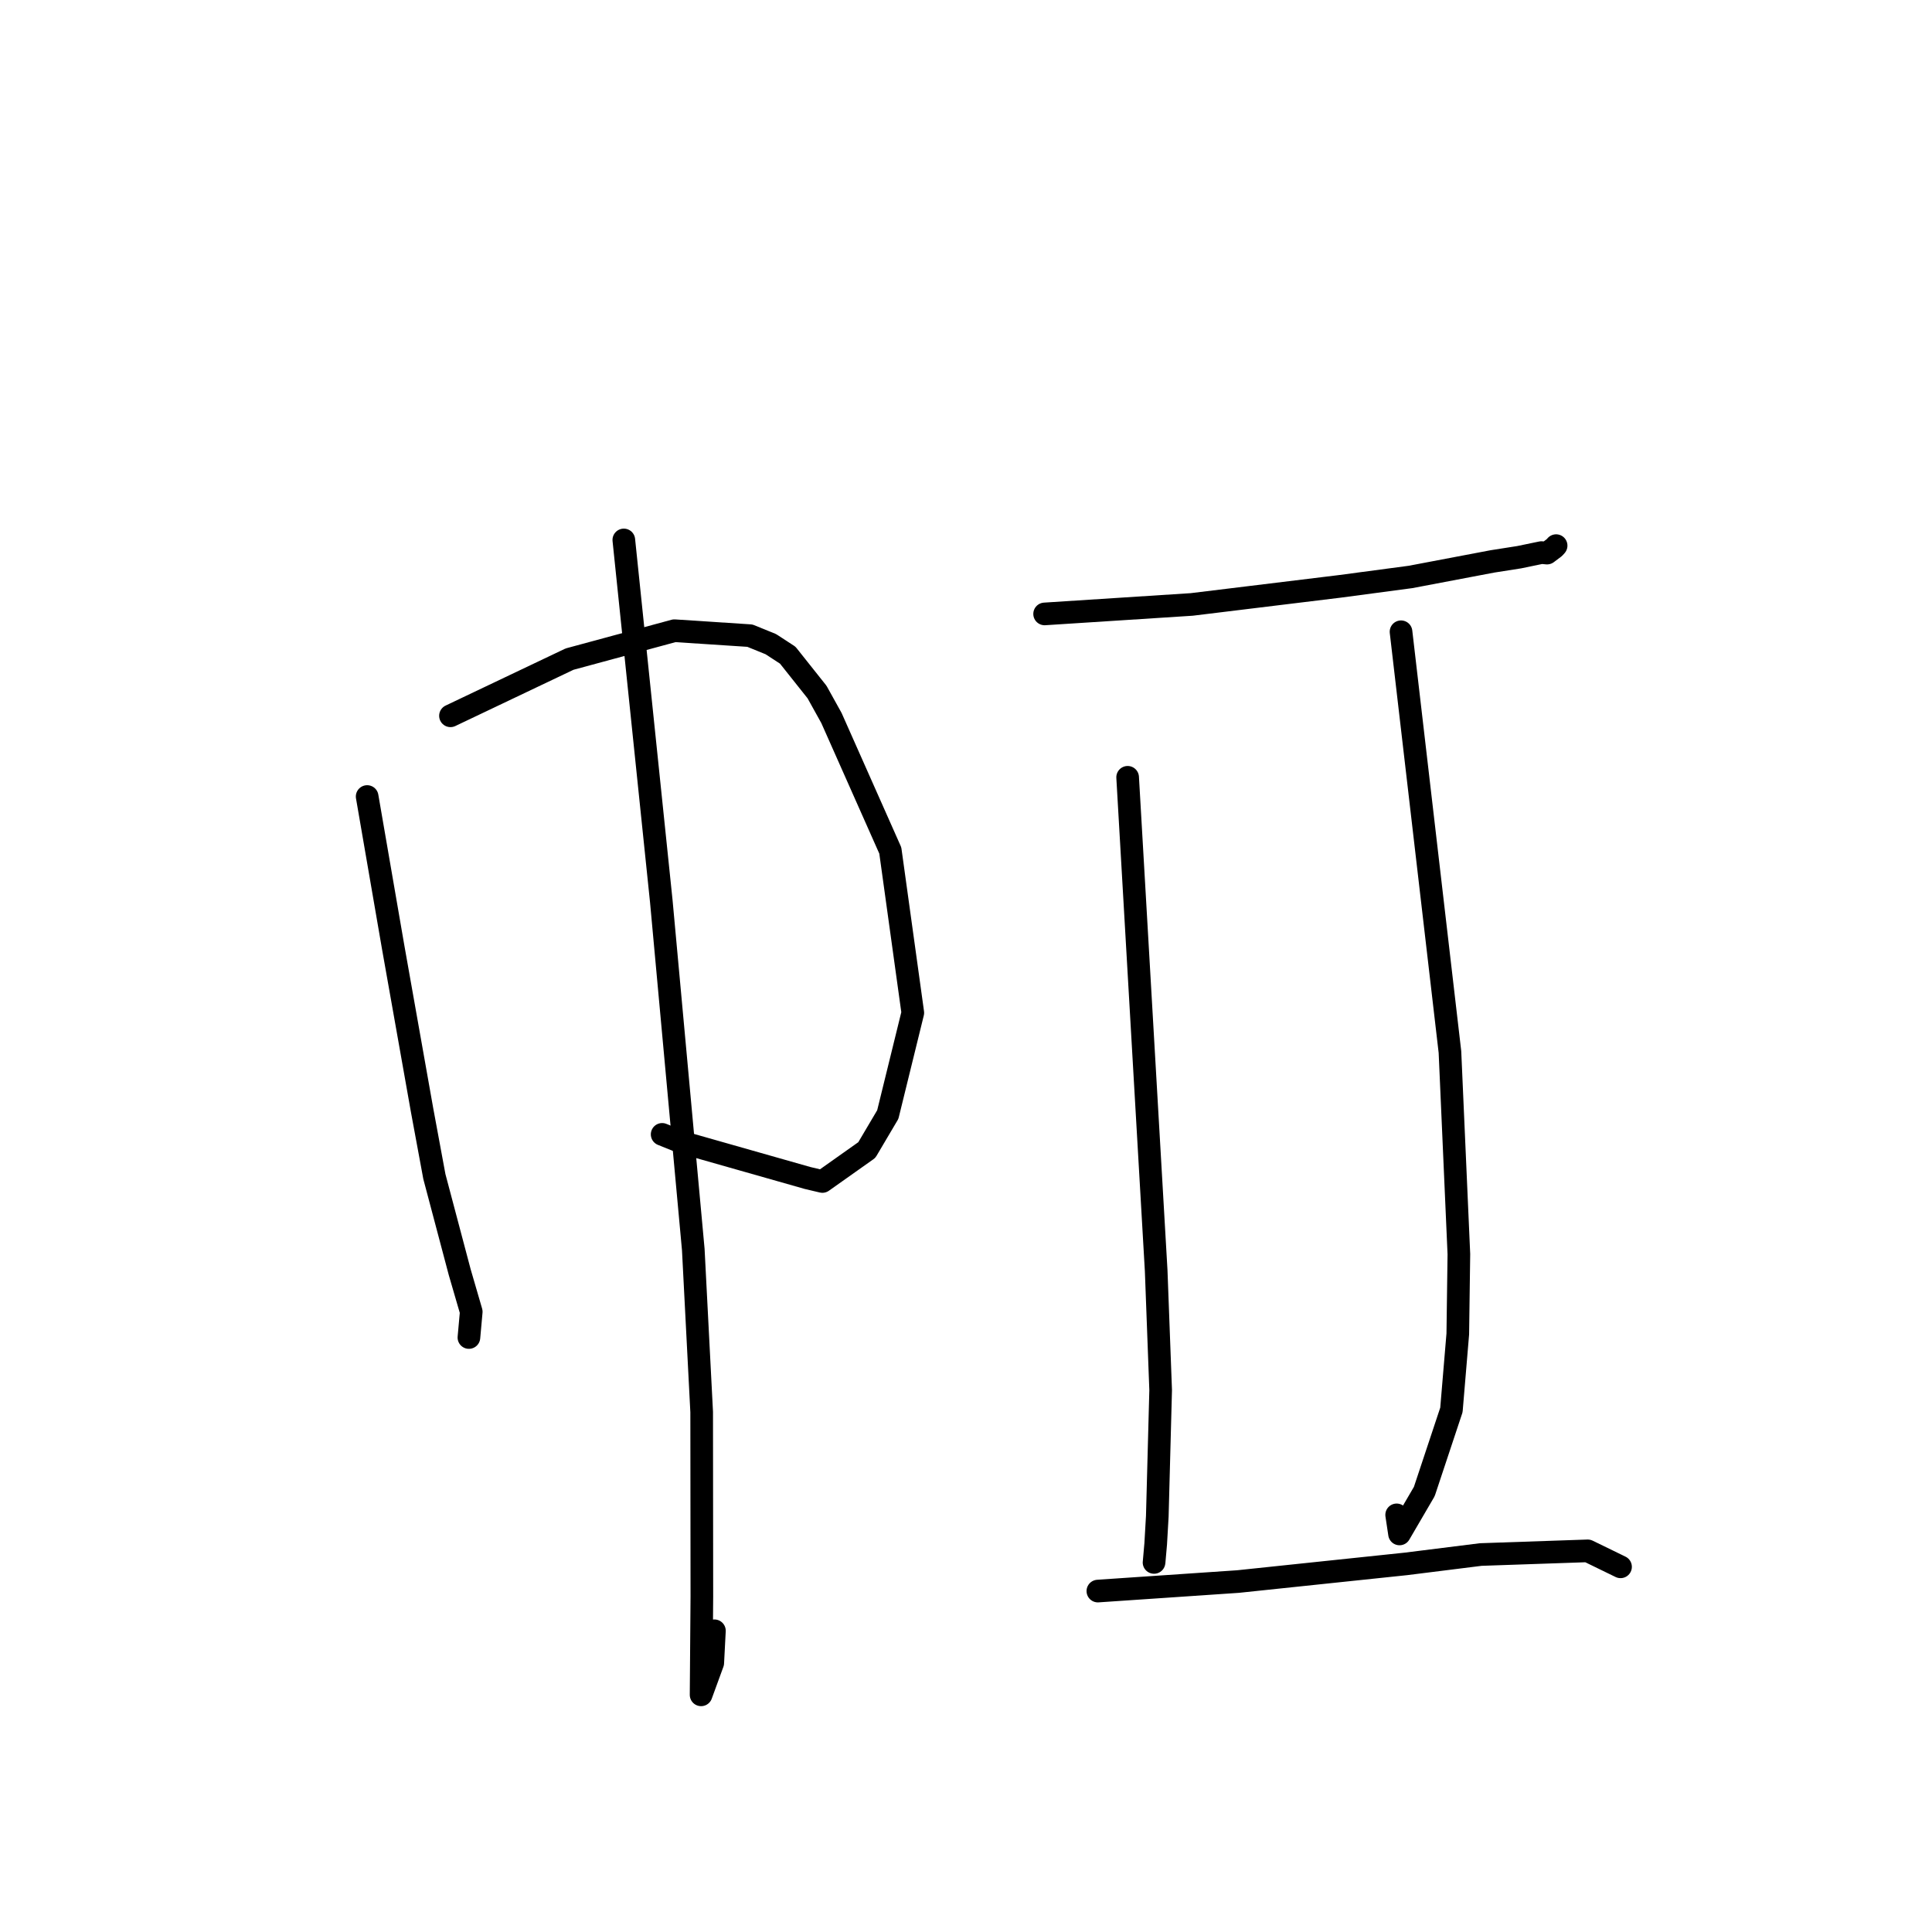 <?xml version="1.0" standalone="no"?>
    <svg width="256" height="256" xmlns="http://www.w3.org/2000/svg" version="1.1">
    <polyline stroke="black" stroke-width="3" stroke-linecap="round" fill="transparent" stroke-linejoin="round" points="48.65 105.543 50.378 115.556 52.107 125.57 55.923 147.078 57.556 155.898 60.915 168.569 62.442 173.813 62.156 176.989 62.134 177.227 " />
        <polyline stroke="black" stroke-width="3" stroke-linecap="round" fill="transparent" stroke-linejoin="round" points="59.69 94.847 67.579 91.092 75.469 87.337 89.365 83.572 99.365 84.227 102.142 85.357 104.379 86.815 108.264 91.702 110.172 95.141 117.97 112.697 120.951 134.199 117.637 147.683 114.857 152.386 108.97 156.553 107.021 156.093 90.276 151.333 87.738 150.31 " />
        <polyline stroke="black" stroke-width="3" stroke-linecap="round" fill="transparent" stroke-linejoin="round" points="82.659 71.545 85.143 95.484 87.626 119.423 91.864 165.572 92.975 187.099 93 211.557 92.899 224.575 94.444 220.348 94.664 216.087 " />
        <polyline stroke="black" stroke-width="3" stroke-linecap="round" fill="transparent" stroke-linejoin="round" points="138.418 81.348 148.165 80.72 157.913 80.091 177.457 77.706 186.895 76.45 197.75 74.39 201.298 73.833 204.257 73.22 204.991 73.288 205.967 72.554 206.194 72.299 " />
        <polyline stroke="black" stroke-width="3" stroke-linecap="round" fill="transparent" stroke-linejoin="round" points="149.418 102.996 151.309 135.678 153.199 168.36 153.793 184.201 153.348 200.912 153.136 204.573 152.923 207.001 152.916 207.024 152.915 207.029 152.915 207.03 " />
        <polyline stroke="black" stroke-width="3" stroke-linecap="round" fill="transparent" stroke-linejoin="round" points="185.643 83.712 188.885 111.555 192.126 139.398 193.309 166.181 193.165 176.752 192.32 186.823 188.727 197.634 185.445 203.256 185.064 200.728 " />
        <polyline stroke="black" stroke-width="3" stroke-linecap="round" fill="transparent" stroke-linejoin="round" points="145.473 210.825 154.762 210.194 164.05 209.563 186.266 207.227 196.207 205.983 210.383 205.496 214.4 207.452 214.73 207.613 " />
        </svg>